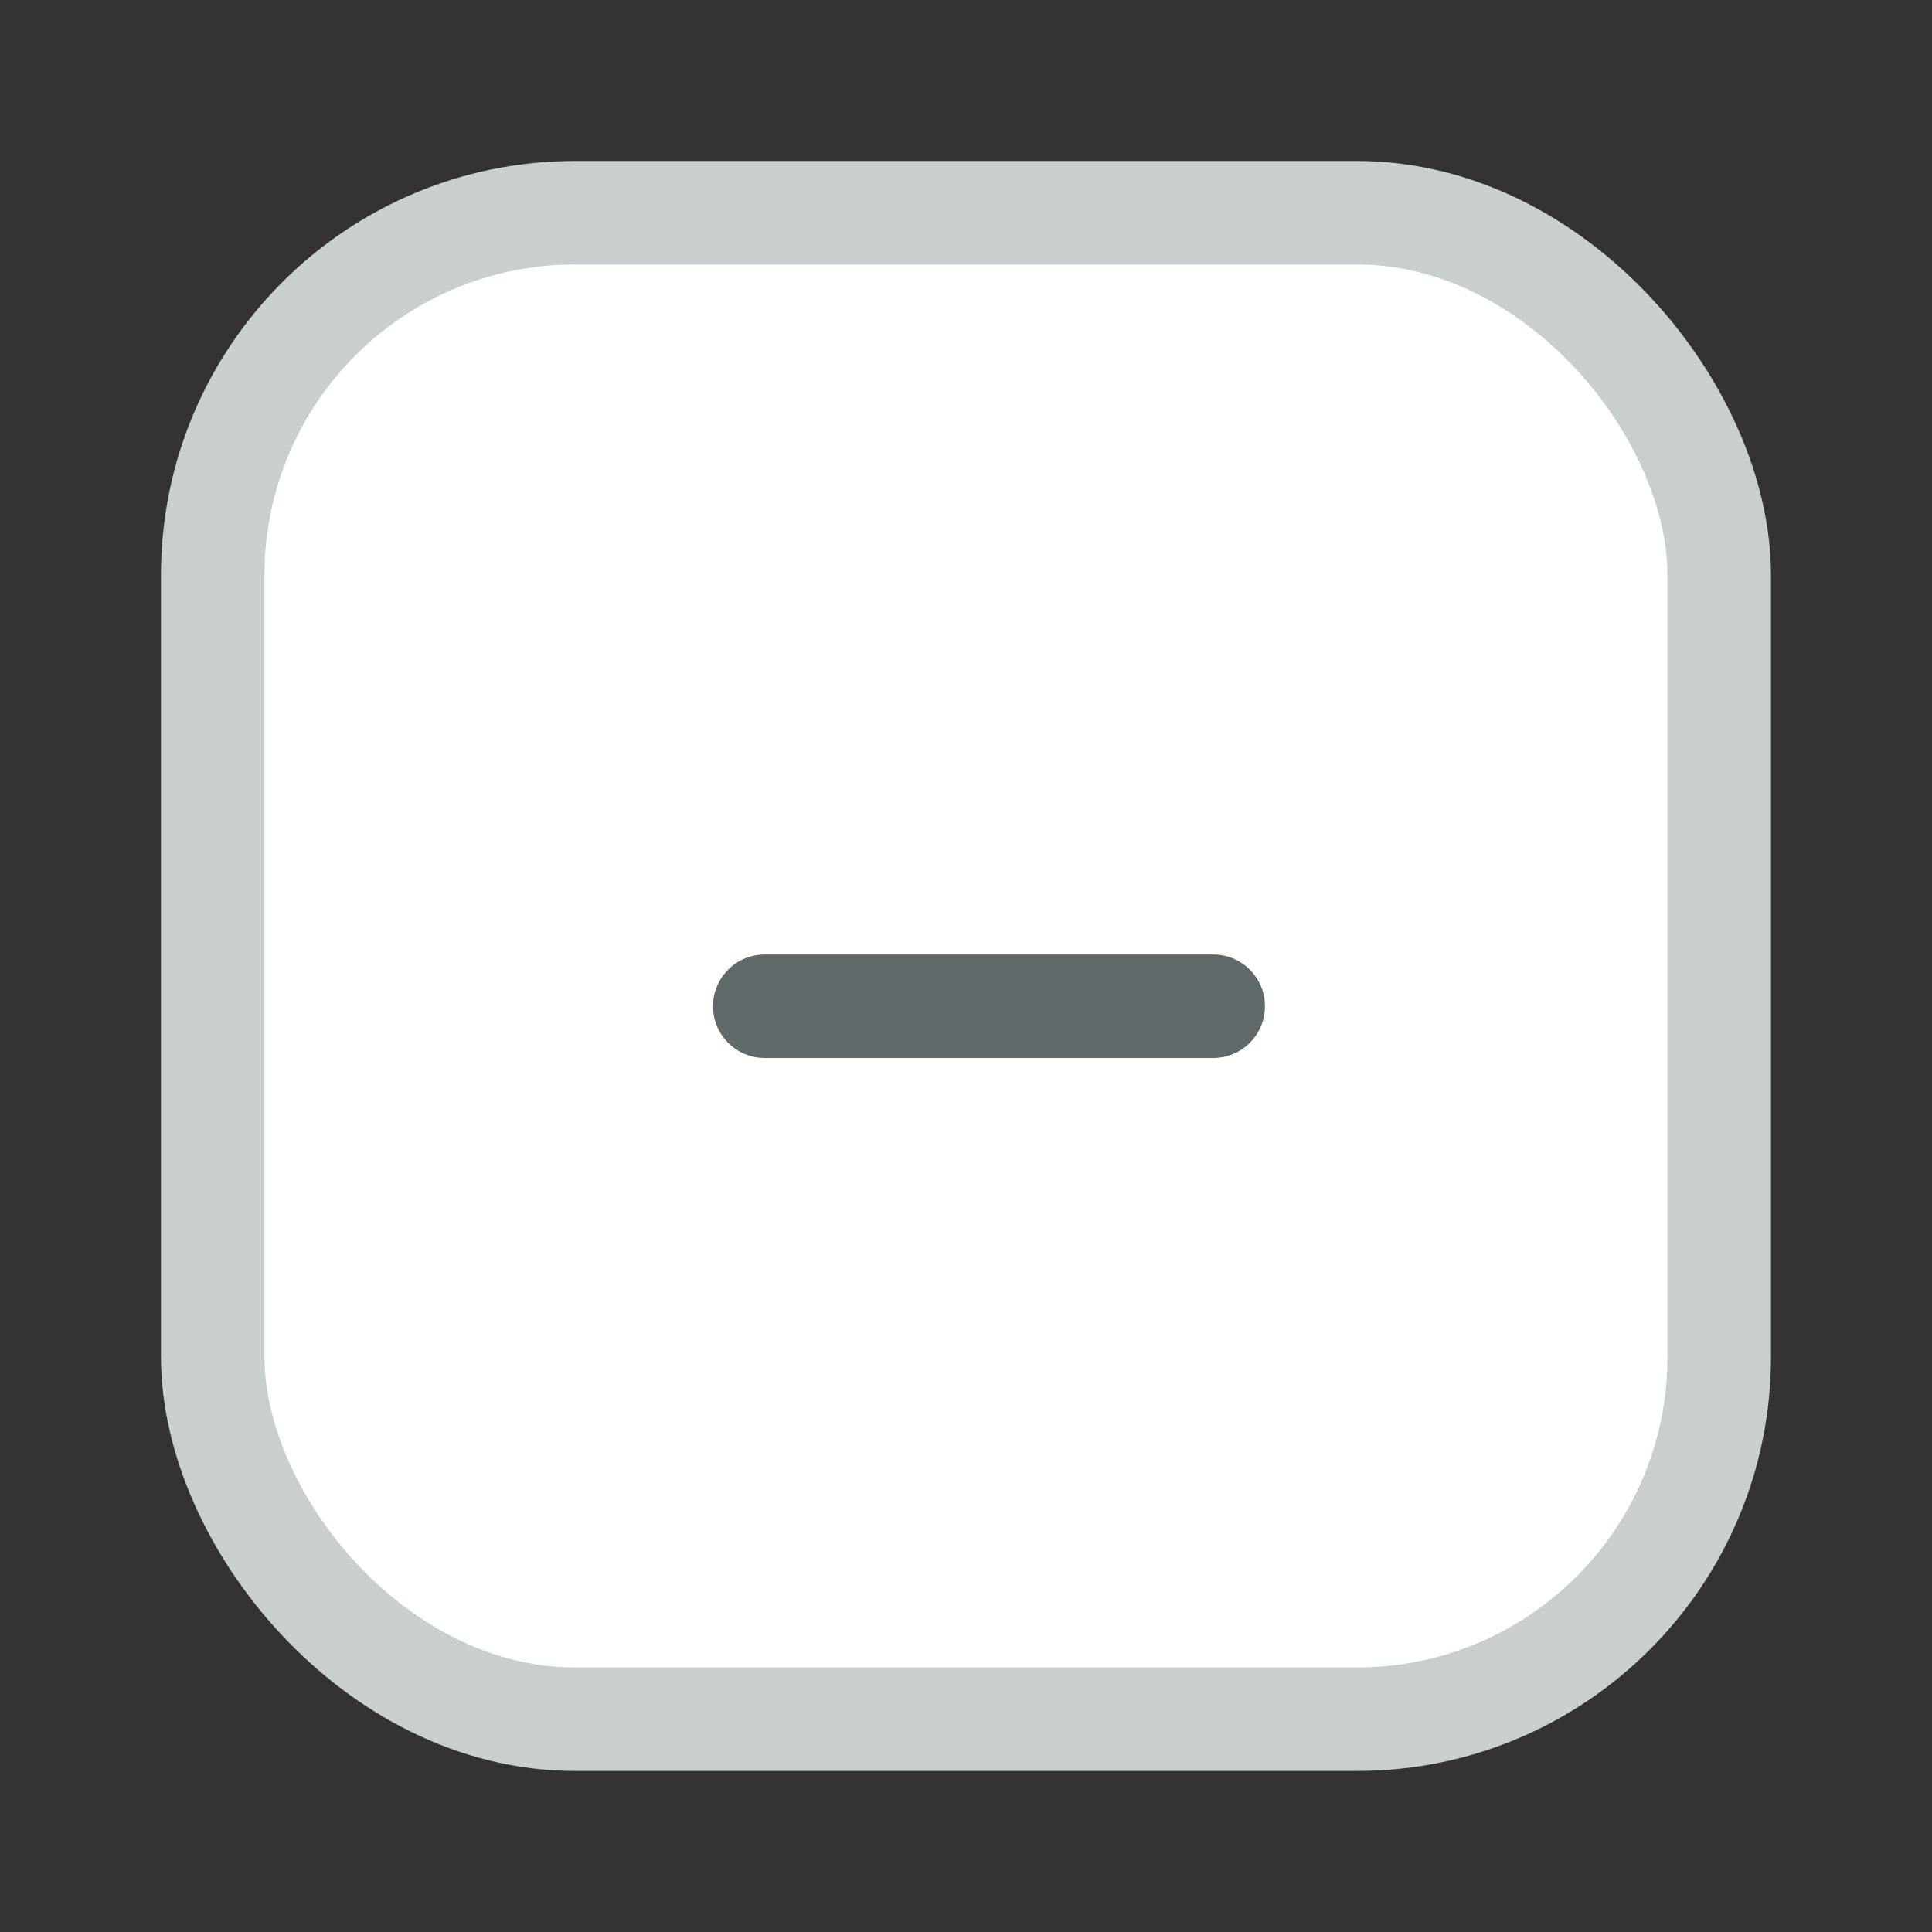 <svg width="28" height="28" viewBox="0 0 28 28" fill="none" xmlns="http://www.w3.org/2000/svg">
<rect x="0" y="0" width="28" height="28" fill="#333333" stroke="none"/>
<rect x="3.083" y="3.083" width="21.833" height="21.833" rx="5.25" fill="white"/>
<rect x="3.083" y="3.083" width="21.833" height="21.833" rx="5.25" stroke="#C9CECF" stroke-width="1.5"/>
<line x1="17.583" y1="14.583" x2="11.083" y2="14.583" stroke="#616A6B" stroke-width="1.5" stroke-linecap="round"/>
</svg>
